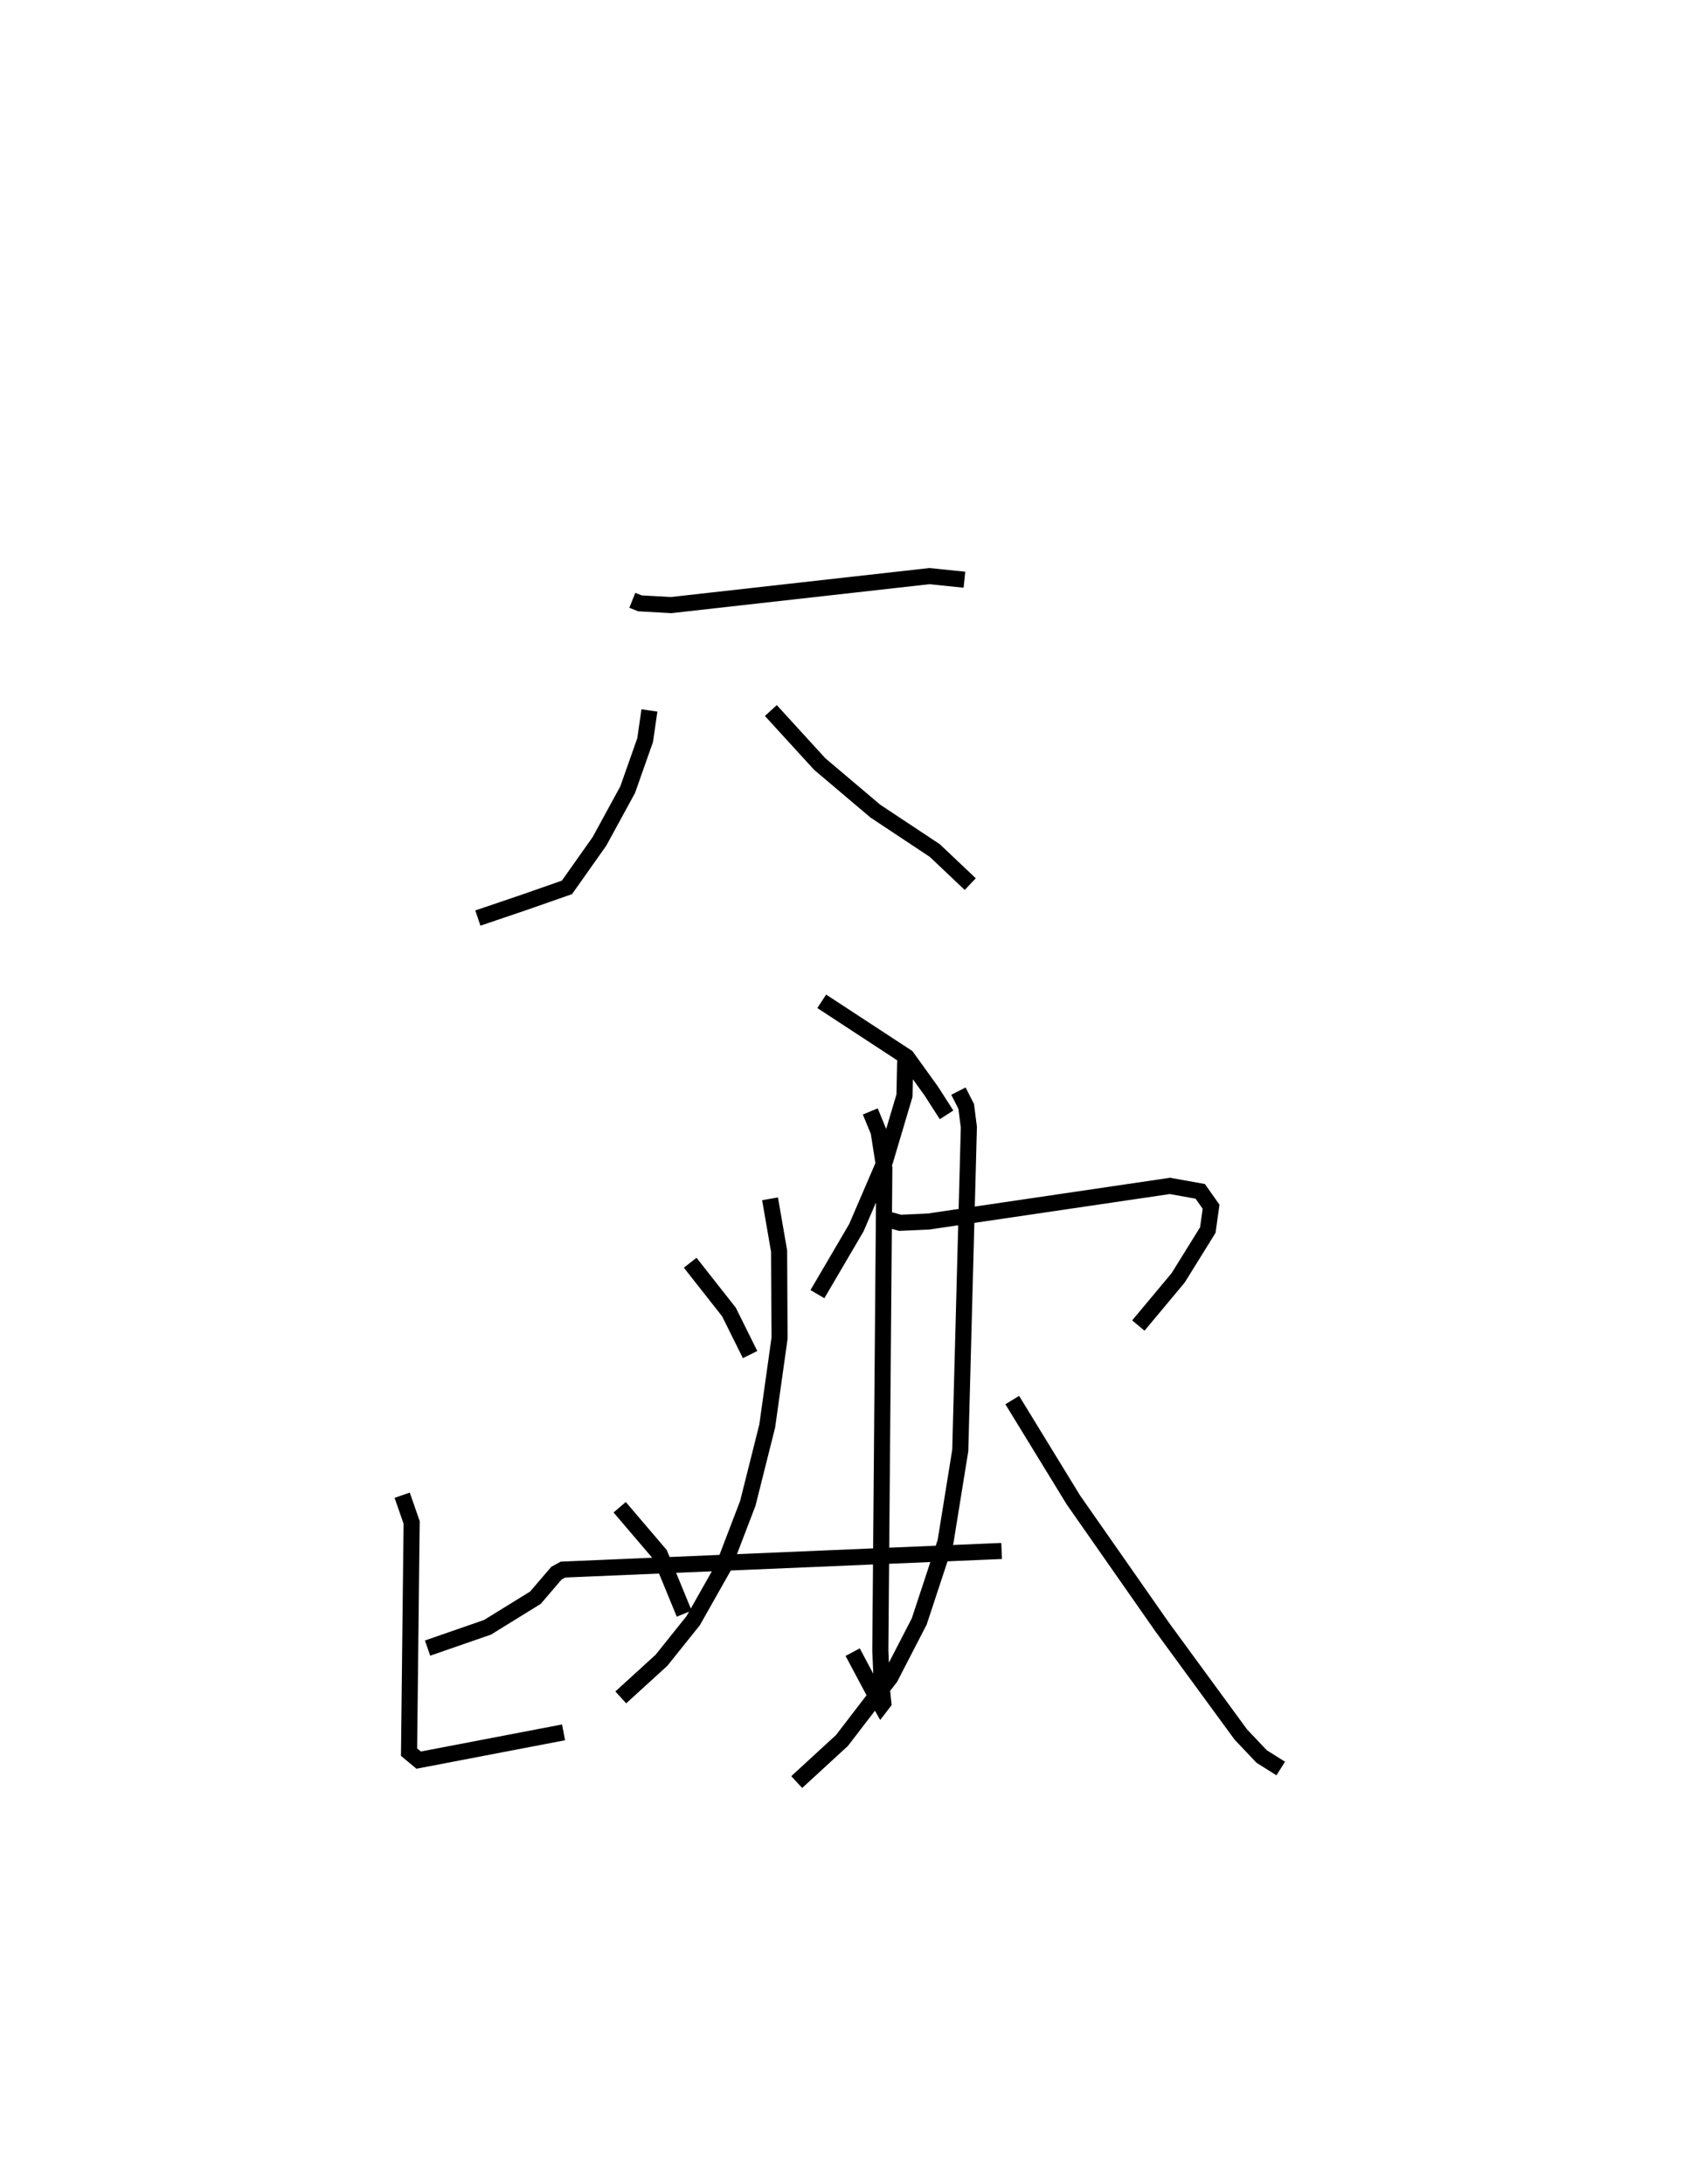 <?xml version="1.0" encoding="utf-8" ?>
<svg baseProfile="full" height="135.79" version="1.1" width="104.608" xmlns="http://www.w3.org/2000/svg" xmlns:ev="http://www.w3.org/2001/xml-events" xmlns:xlink="http://www.w3.org/1999/xlink"><defs /><rect fill="white" height="135.79" width="104.608" x="0" y="0" /><path d="M32.642,25 m0.0,0.0 m6.66,12.322 l0.473,0.189 1.941,0.108 l16.052,-1.801 2.177,0.224 m-19.579,8.127 l-0.268,1.849 -1.085,3.077 l-1.75,3.21 -2.023,2.864 l-2.654,0.929 -2.885,0.979 m18.212,-12.902 l3.036,3.324 3.459,2.929 l3.698,2.453 2.201,2.085 m-9.231,7.287 l5.284,3.46 1.525,2.119 l0.949,1.48 m-10.971,5.22 l0.563,3.248 0.027,5.425 l-0.766,5.454 -1.204,4.798 l-1.526,3.991 -1.871,3.31 l-1.971,2.463 -2.53,2.308 m15.508,-36.43 l0.518,1.256 0.355,2.268 l-0.248,29.995 0.105,2.481 l0.08,0.761 -0.129,0.168 l-0.214,-0.38 -1.562,-2.933 m-10.098,-24.21 l2.41,3.065 1.312,2.645 m15.635,12.21 l-27.266,1.157 -0.406,0.224 l-1.305,1.525 -2.977,1.839 l-3.727,1.293 m-1.578,-9.504 l0.59,1.696 -0.015,1.149 l-0.148,13.127 0.598,0.497 l9.006,-1.726 m3.487,-13.996 l2.496,2.927 1.516,3.689 m13.748,-34.862 l-0.057,2.656 -1.209,4.069 l-1.782,4.143 -2.42,4.13 m3.992,-4.752 l1.144,0.316 1.763,-0.078 l15.011,-2.215 1.883,0.337 l0.675,0.957 -0.203,1.45 l-1.843,2.971 -2.475,2.966 m-11.183,-14.574 l0.484,0.951 0.165,1.289 l-0.535,20.1 -0.915,5.671 l-1.636,4.962 -1.797,3.481 l-3.003,3.916 -2.814,2.587 m13.396,-23.75 l3.799,6.207 5.515,7.897 l4.89,6.685 1.296,1.369 l1.189,0.75 " fill="none" stroke="black" stroke-width="1" /></svg>
